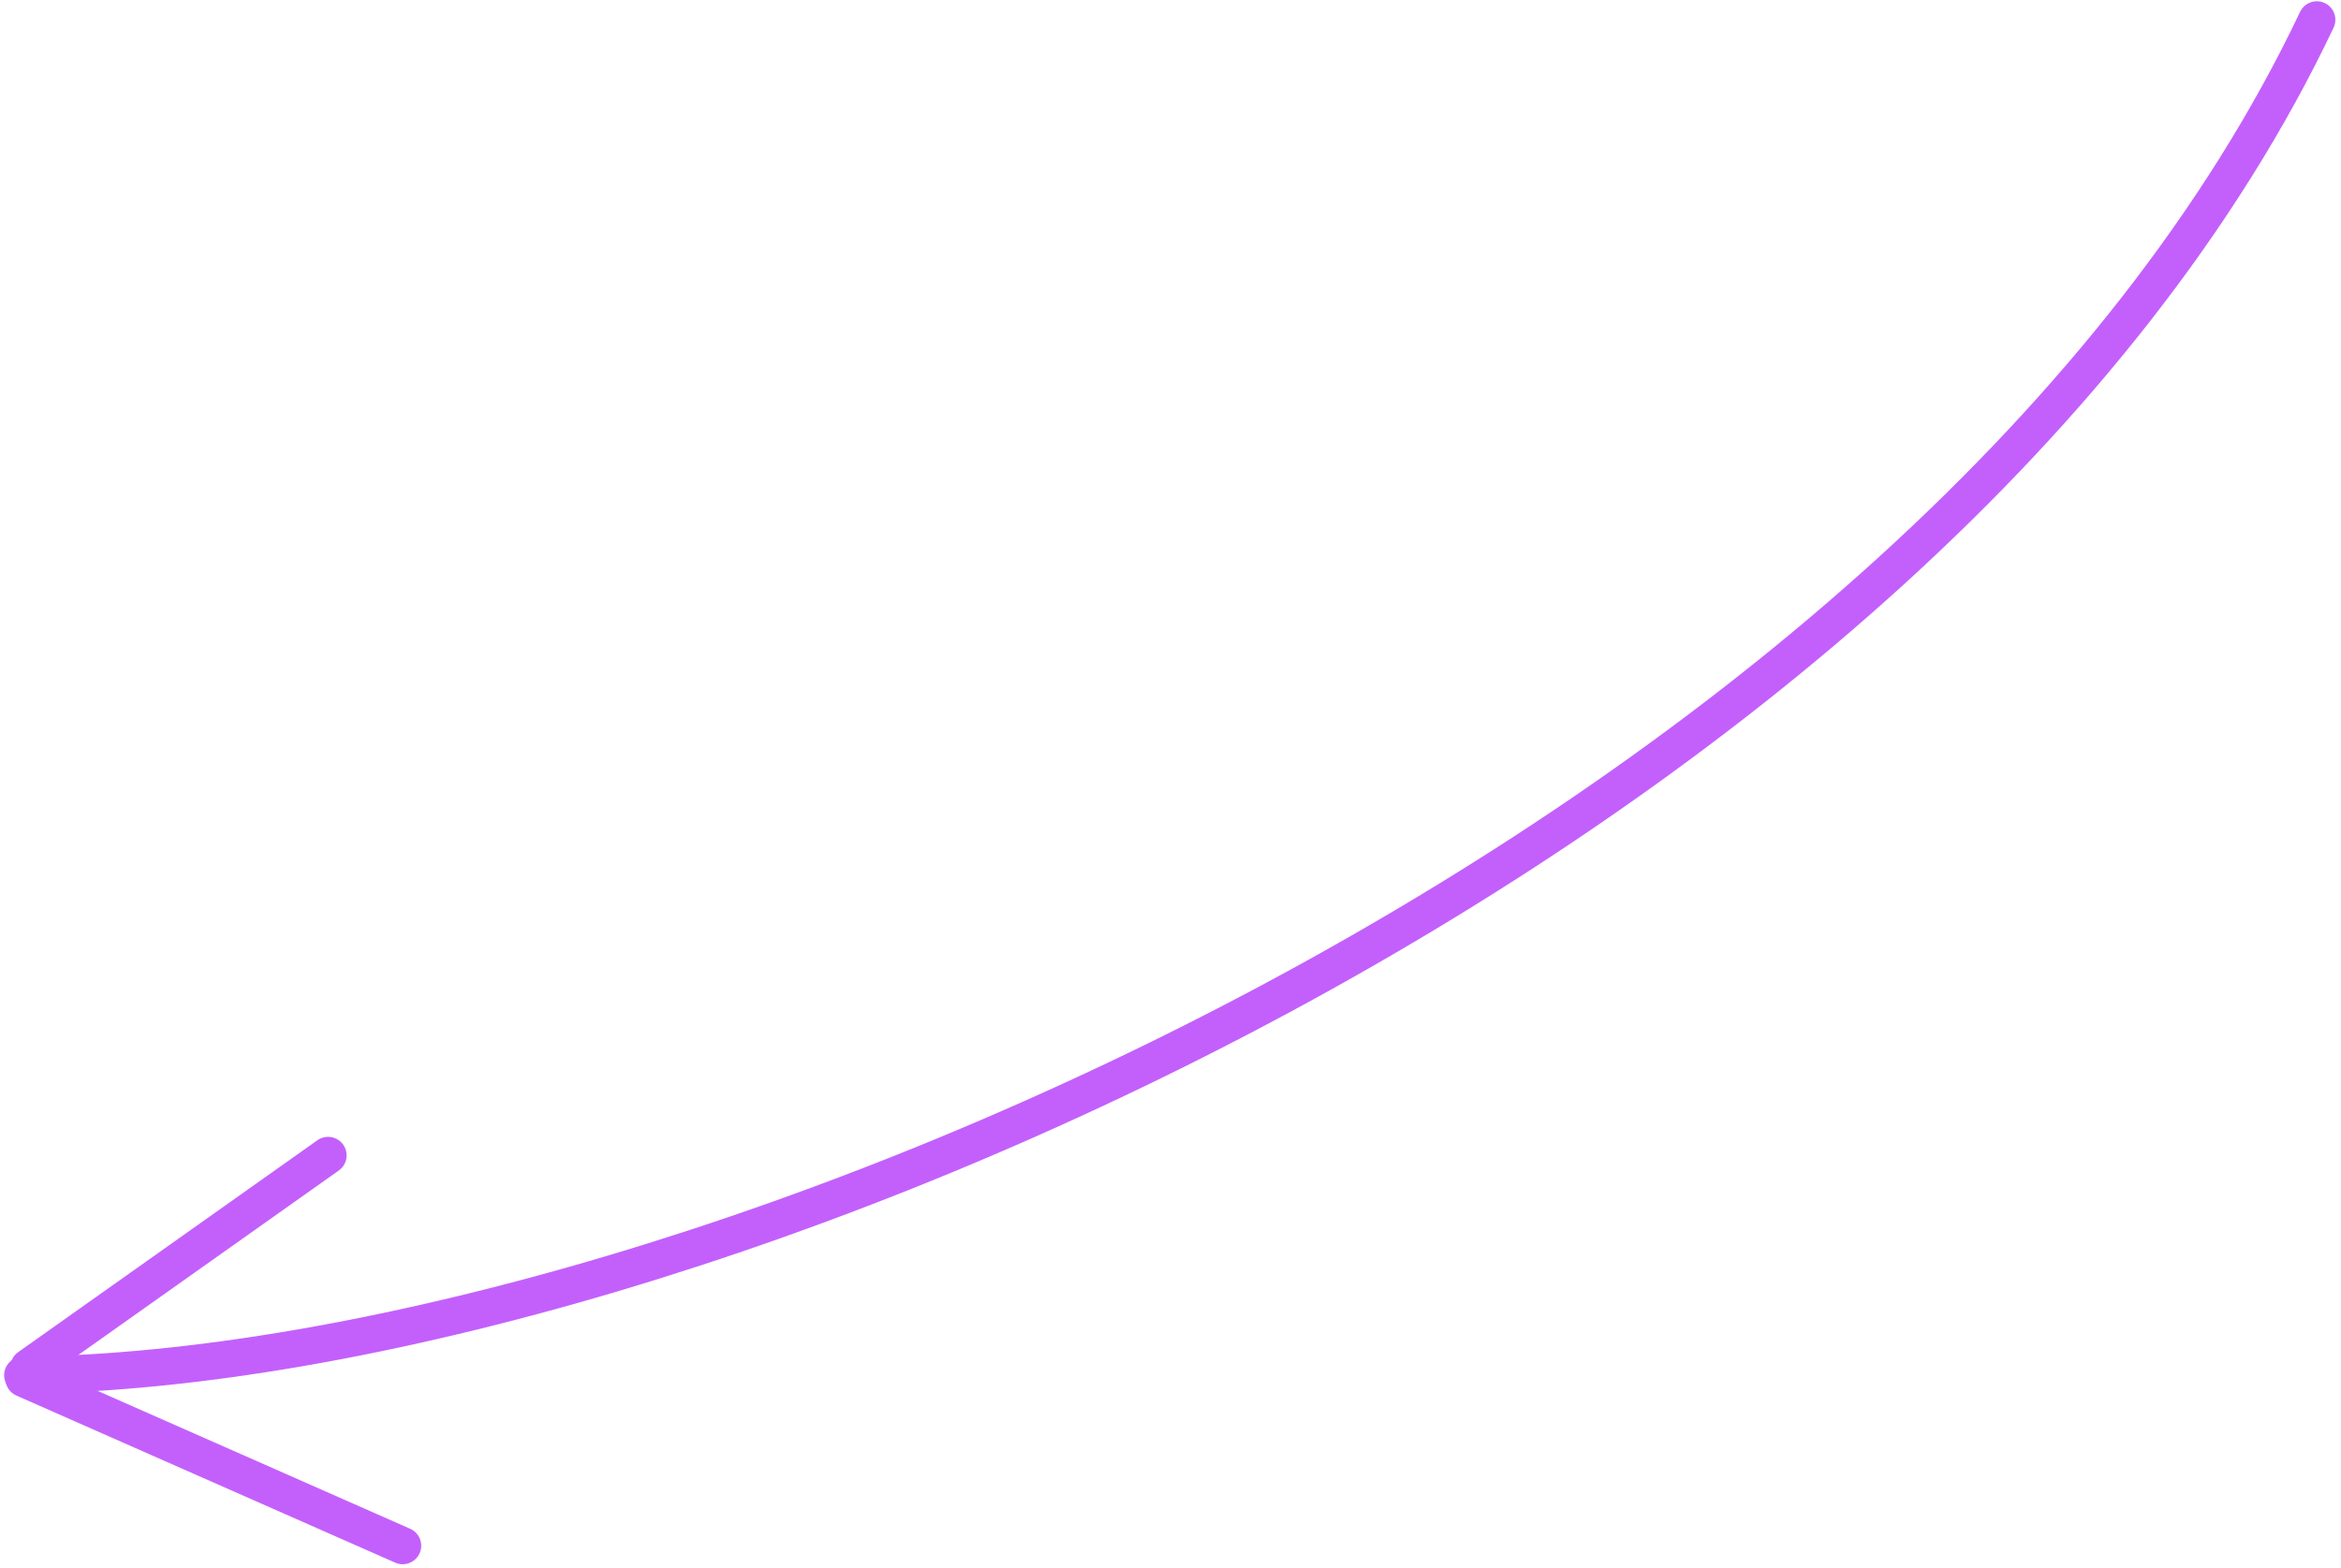 <svg width="379" height="254" viewBox="0 0 379 254" fill="none" xmlns="http://www.w3.org/2000/svg">
<path d="M375.086 3.204C313.371 133.308 113.24 221.552 3.673 222.705" stroke="#C360FC" stroke-width="6" stroke-linecap="round"/>
<line x1="3.87" y1="223.262" x2="65.194" y2="250.32" stroke="#C360FC" stroke-width="6" stroke-linecap="round"/>
<line x1="4.671" y1="221.425" x2="53.116" y2="187.108" stroke="#C360FC" stroke-width="6" stroke-linecap="round"/>
</svg>
